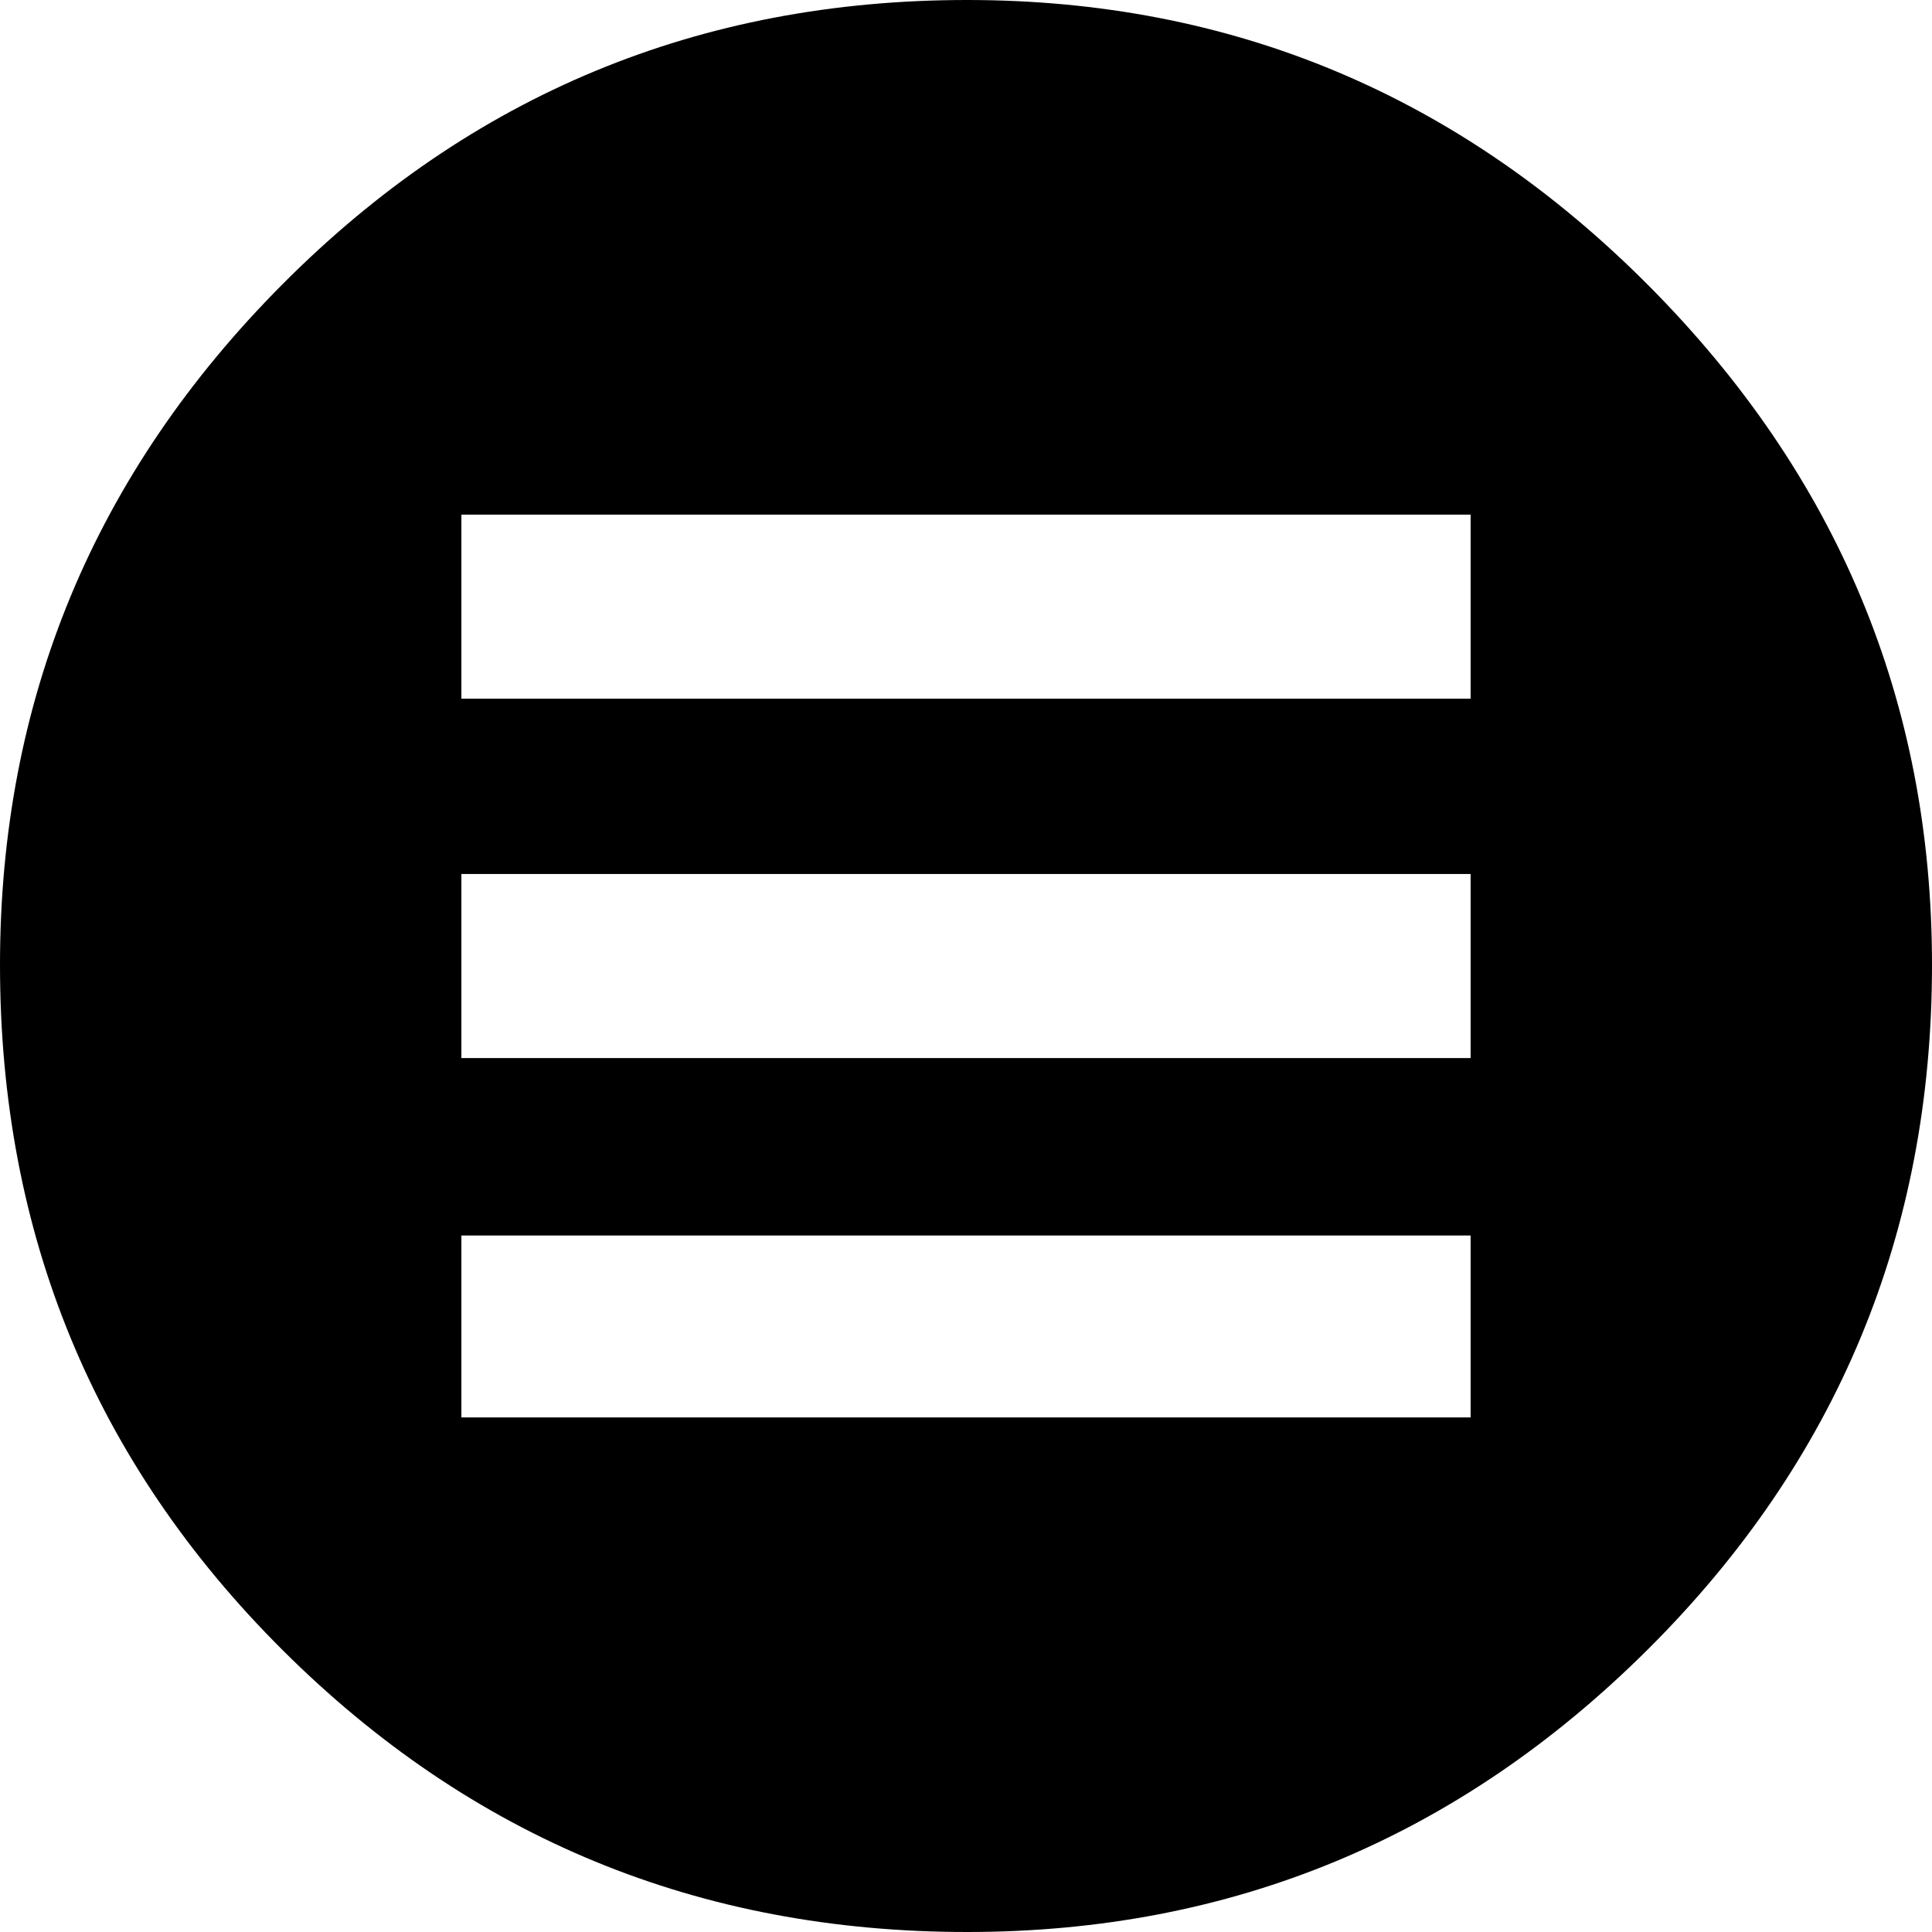<!-- Generated by IcoMoon.io -->
<svg version="1.1" xmlns="http://www.w3.org/2000/svg" width="32" height="32" viewBox="0 0 32 32">
<title>menu_button</title>
<path d="M16.018 0q6.576 0 11.279 4.721t4.703 11.261q0 6.65-4.703 11.334t-11.279 4.684q-6.65 0-11.334-4.666t-4.684-11.352q0-6.576 4.684-11.279t11.334-4.703zM24.358 23.477v-3.013h-16.716v3.013h16.716zM24.358 17.525v-3.049h-16.716v3.049h16.716zM24.358 11.573v-3.049h-16.716v3.049h16.716z"></path>
</svg>

